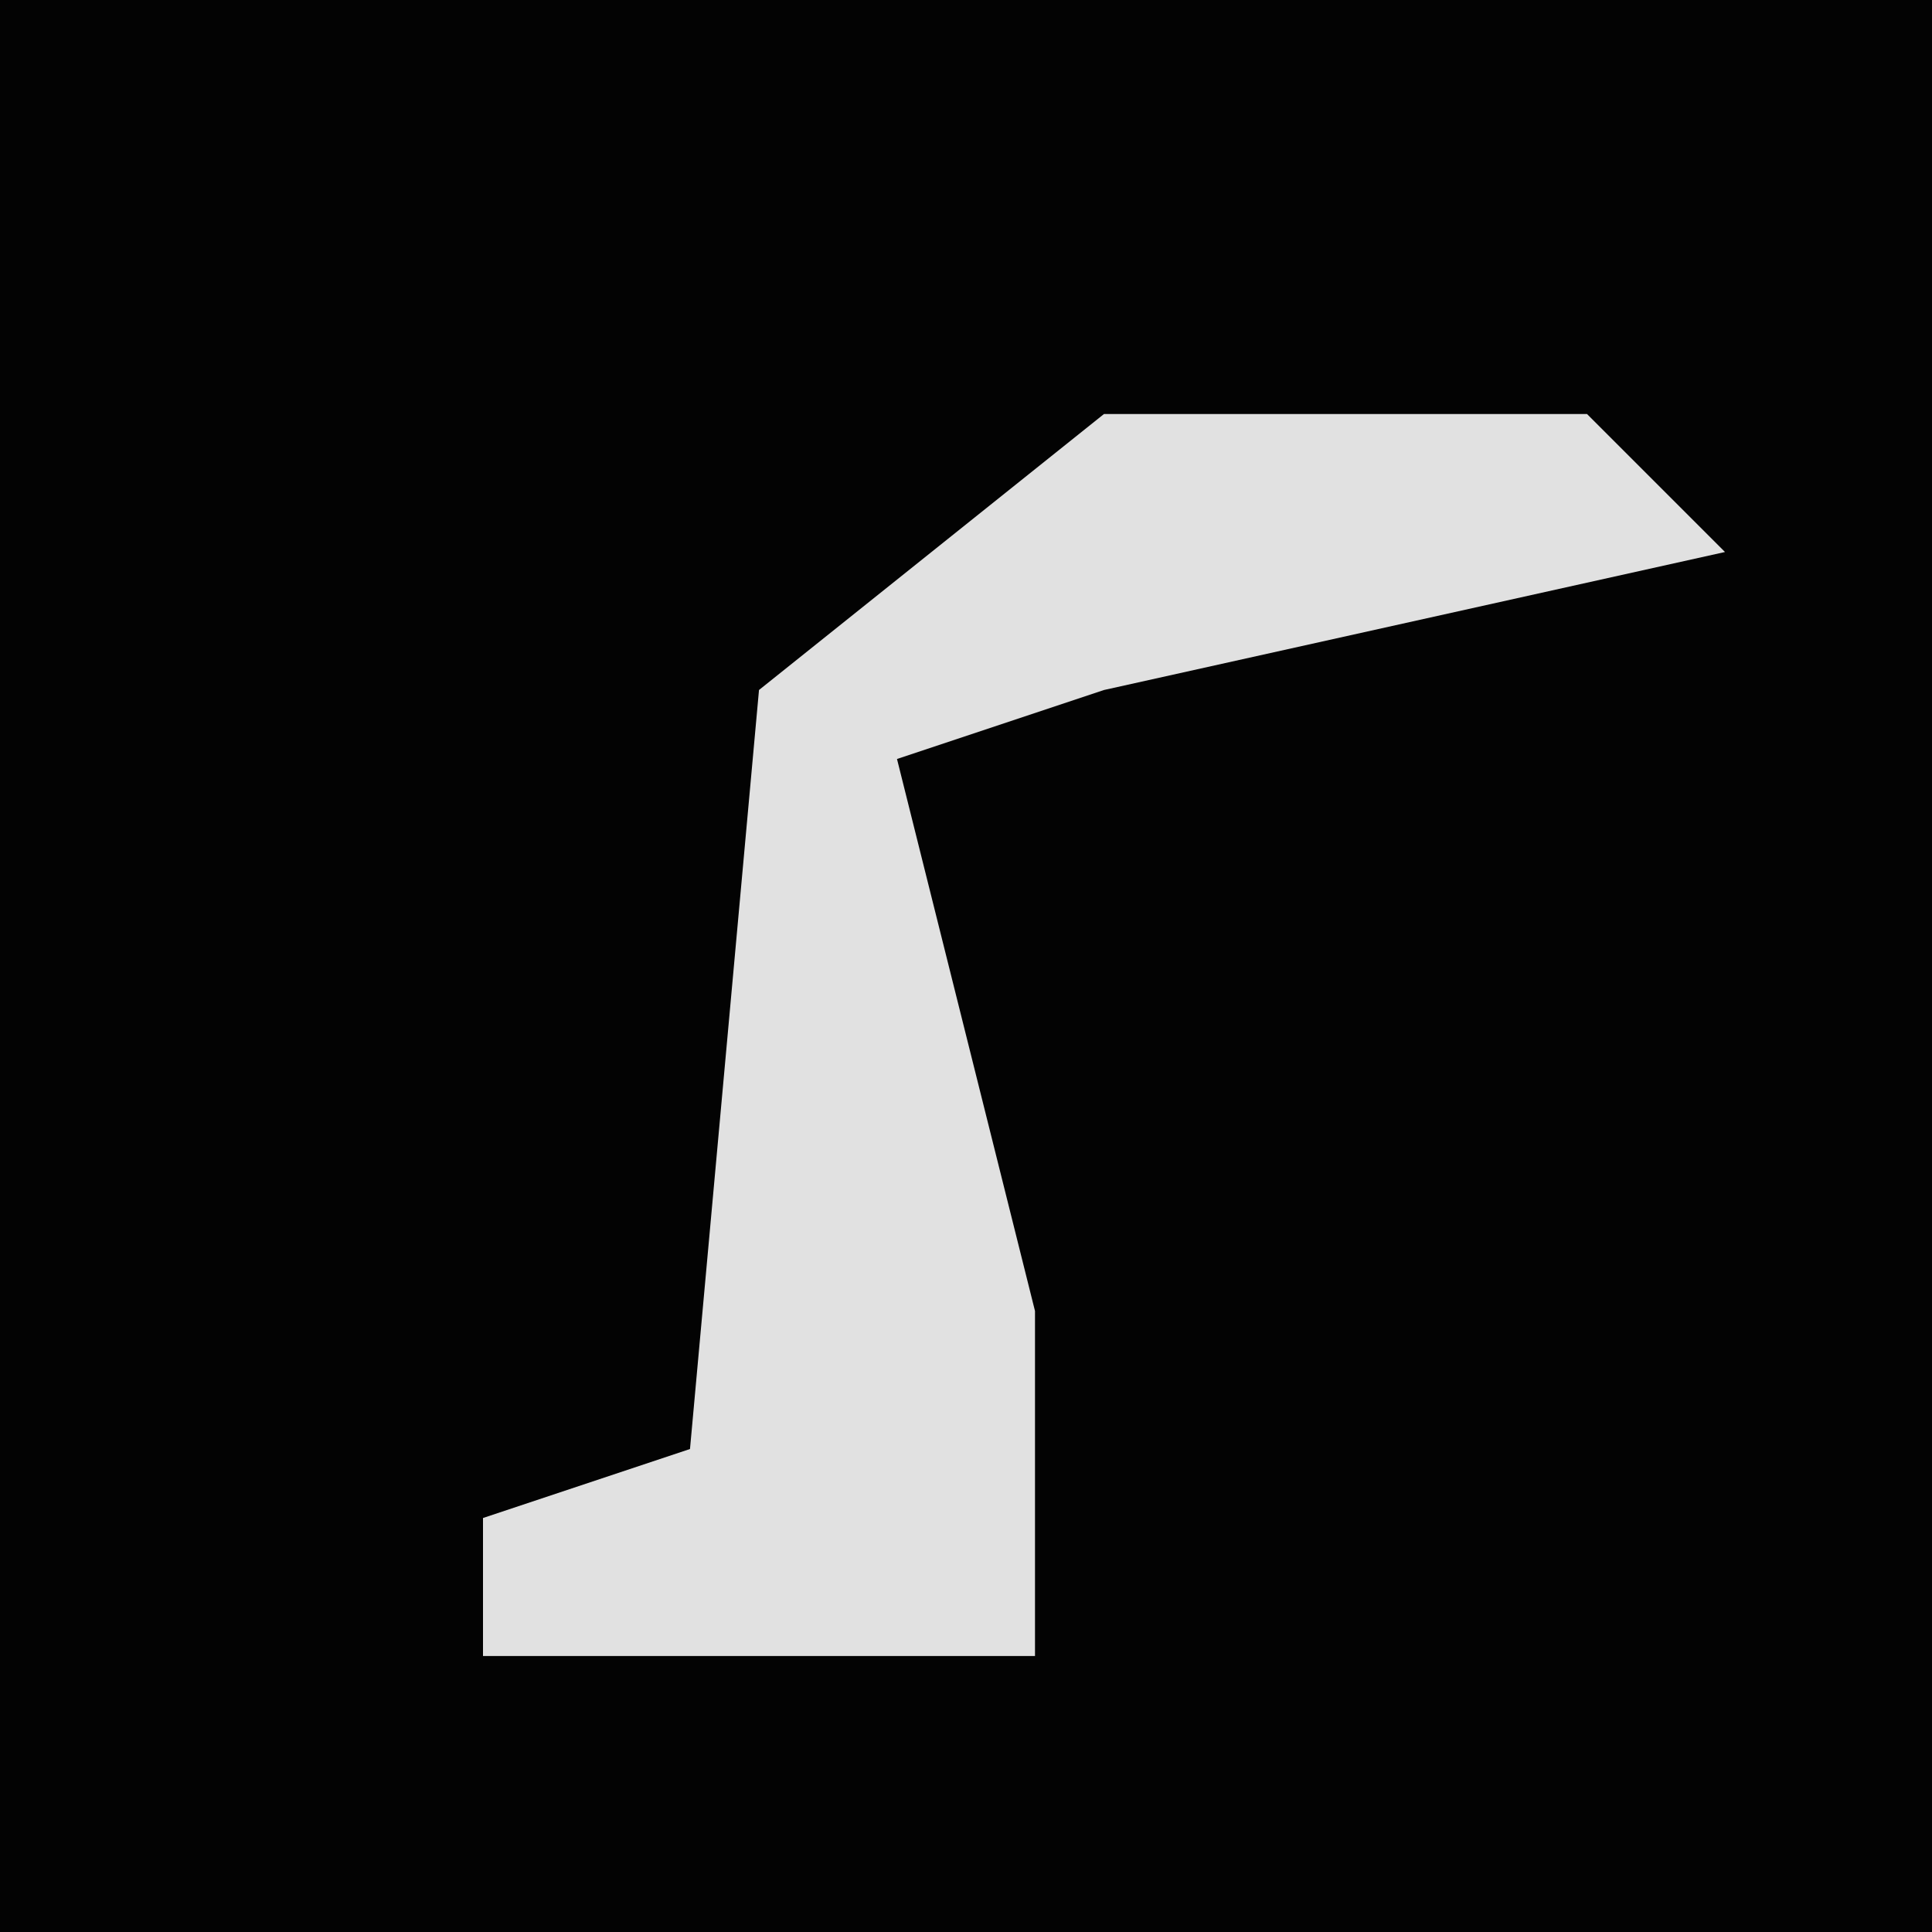 <?xml version="1.0" encoding="UTF-8"?>
<svg version="1.1" xmlns="http://www.w3.org/2000/svg" width="28" height="28">
<path d="M0,0 L28,0 L28,28 L0,28 Z " fill="#030303" transform="translate(0,0)"/>
<path d="M0,0 L7,0 L9,2 L0,4 L-3,5 L-1,13 L-1,18 L-9,18 L-9,16 L-6,15 L-5,4 Z " fill="#E1E1E1" transform="translate(16,6)"/>
</svg>
